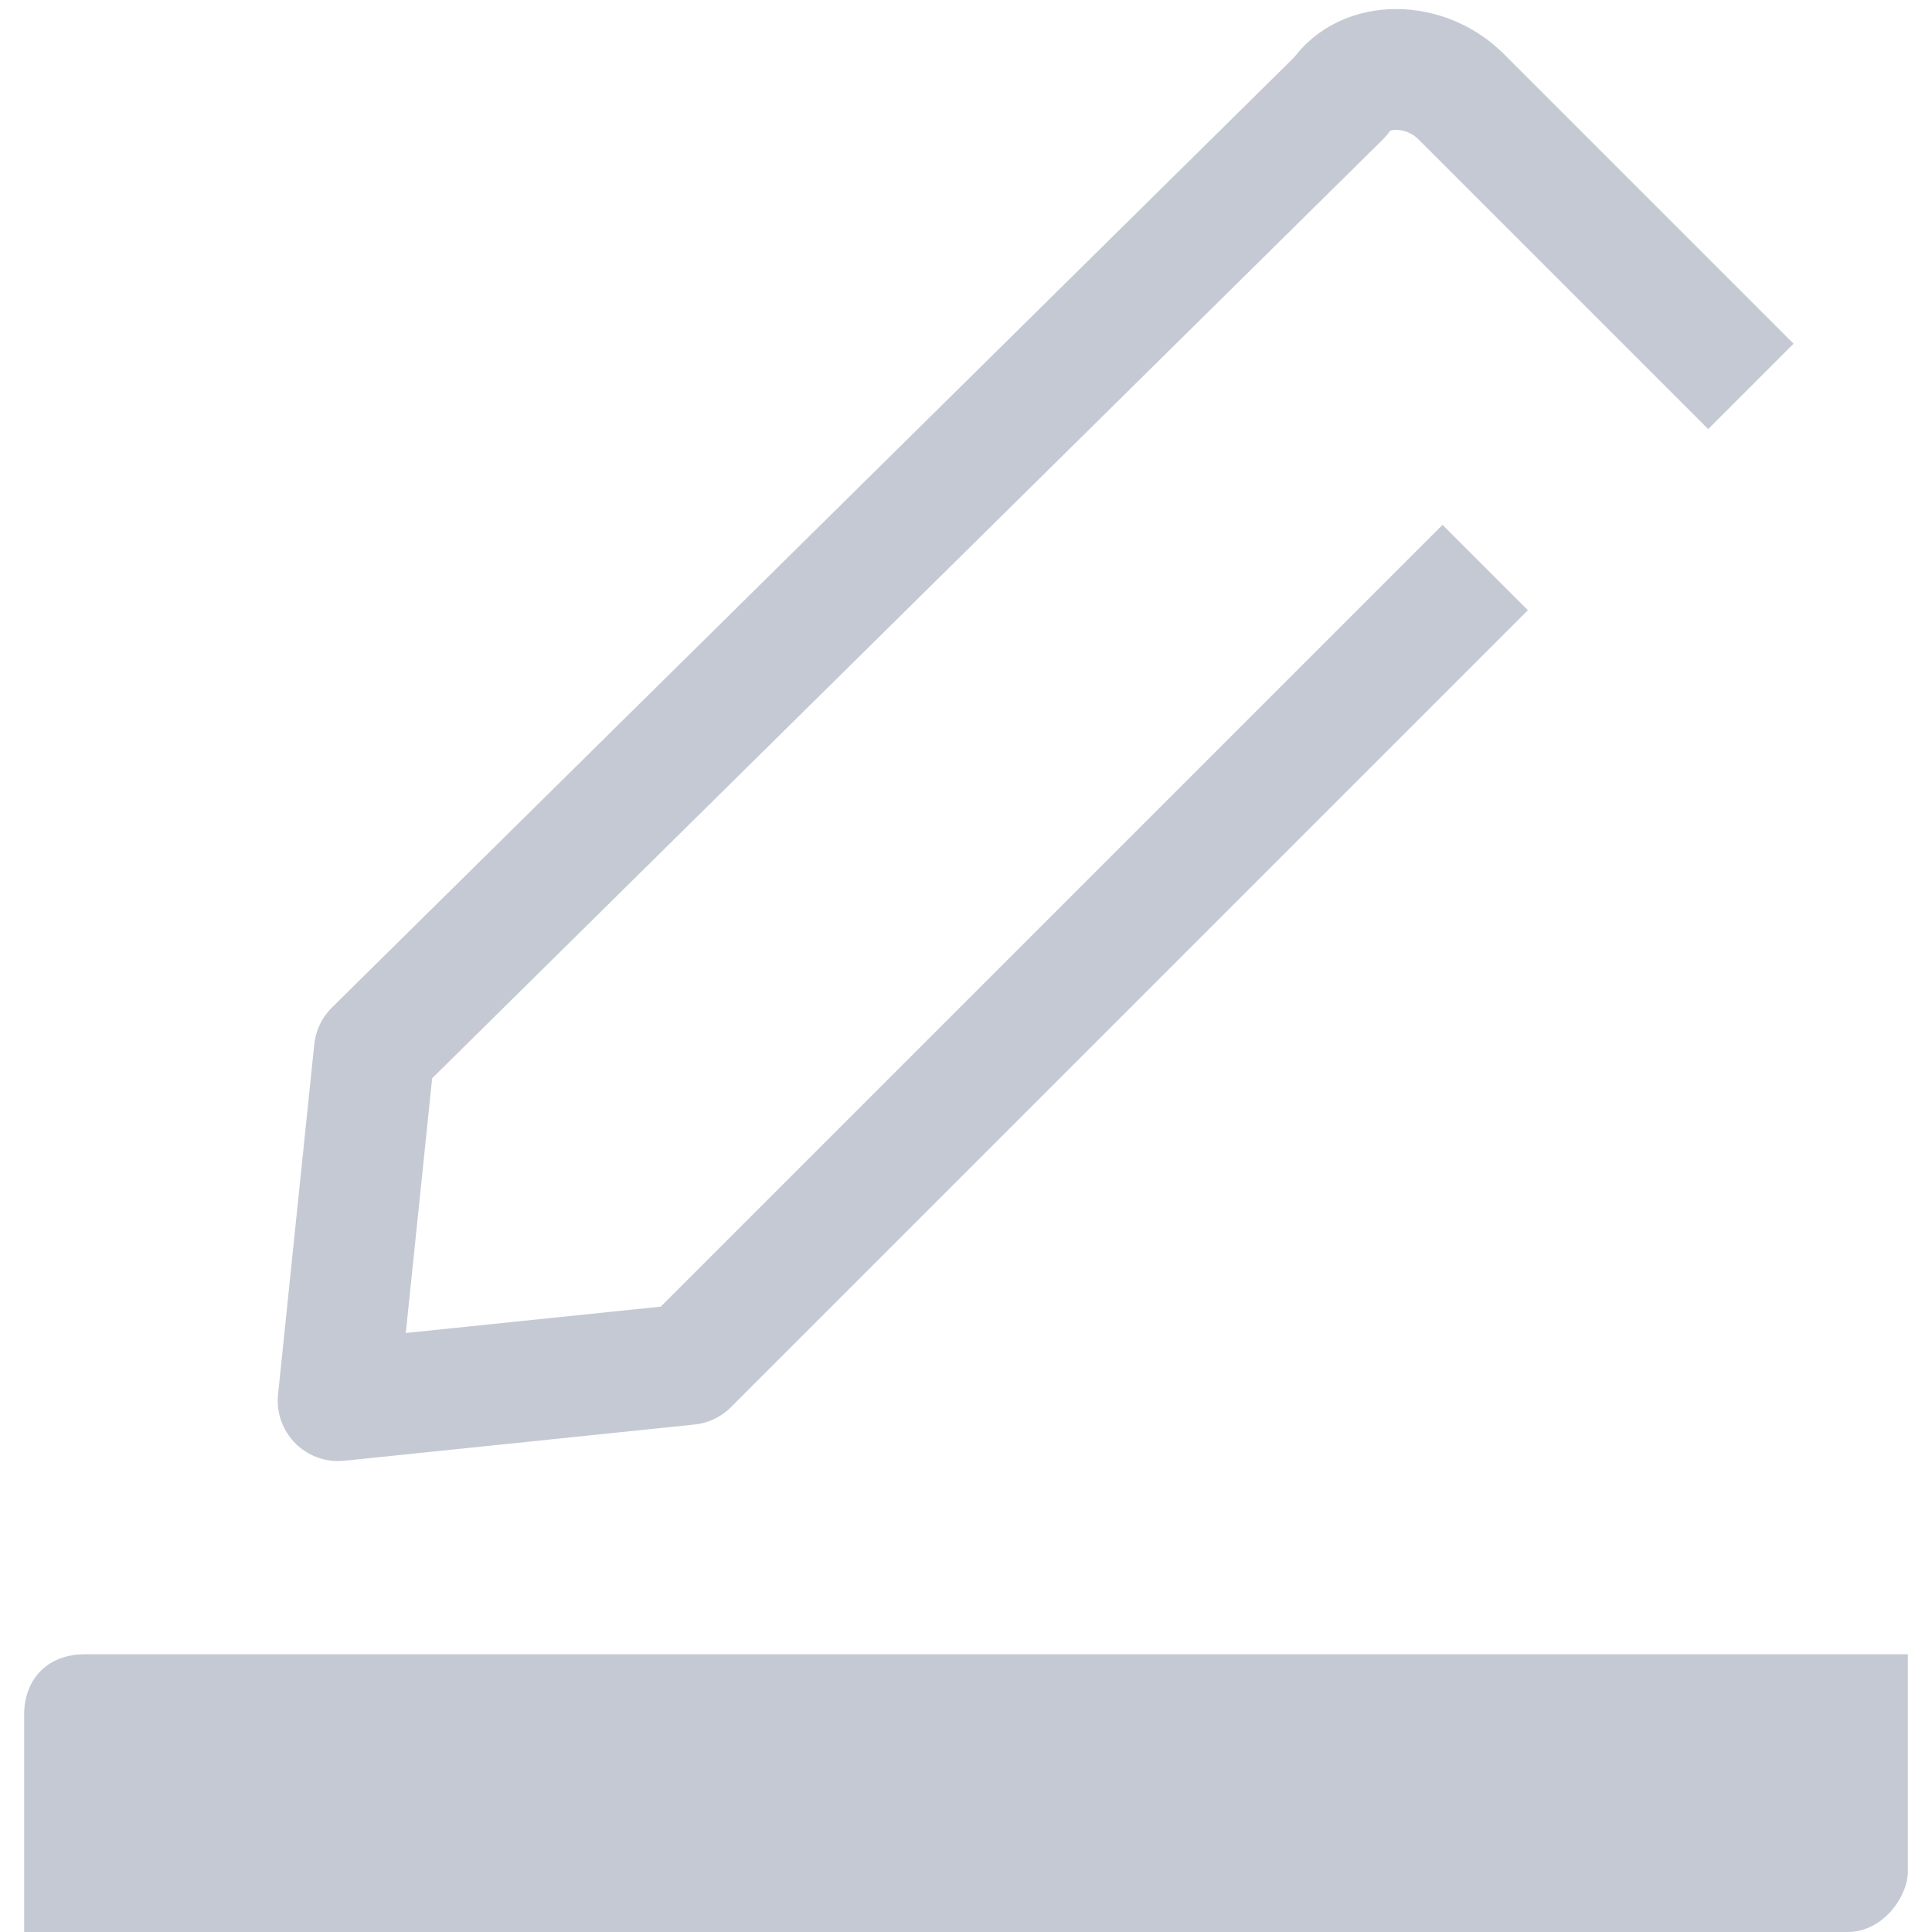 <svg fill="none" height="16" viewBox="0 0 16 16" width="16" xmlns="http://www.w3.org/2000/svg" xmlns:xlink="http://www.w3.org/1999/xlink"><clipPath id="a"><path d="m0 0h16v16h-16z"/></clipPath><g clip-path="url(#a)"><path d="m15.3 16h-15.1v-1.8c0-.3.2-.5.5-.5h15.1v1.8c0 .2-.2.5-.5.5z" fill="#c5c9d3"/><path d="m14.5 3.2-2.4-2.4c-.3-.3-.8-.3-1 0l-8 7.9-.3 2.9 2.9-.3 6.6-6.6" stroke="#c5c9d3" stroke-linejoin="round" stroke-miterlimit="10"/></g></svg>
